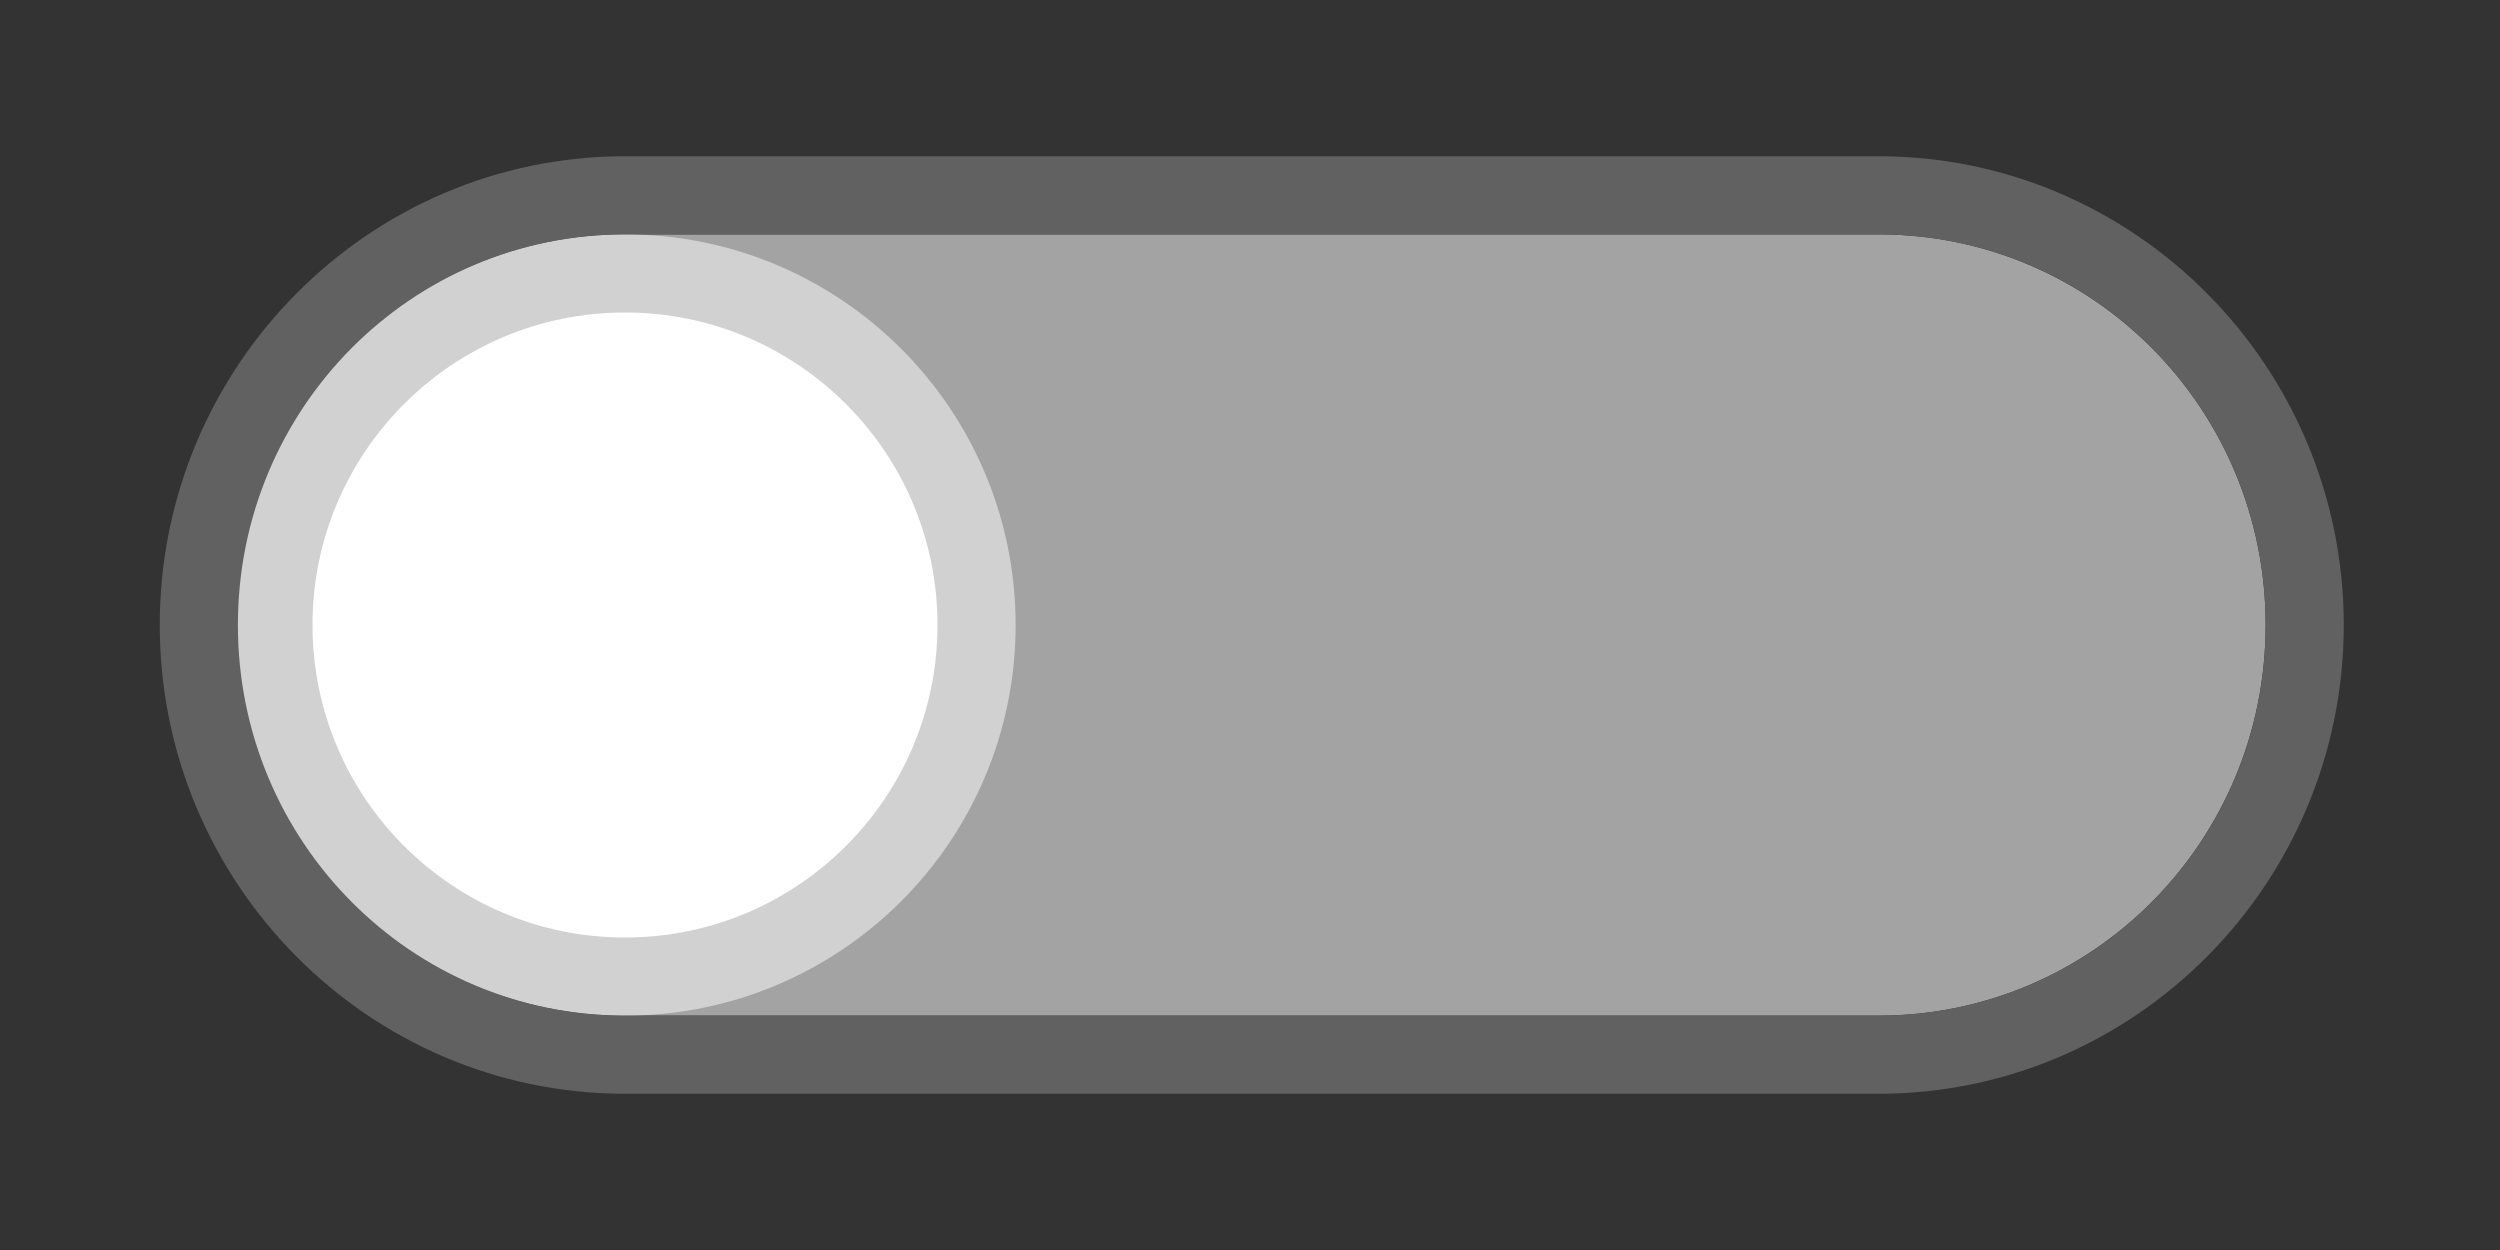 <?xml version="1.0" encoding="UTF-8" standalone="no"?>
<svg
   width="32"
   height="16"
   viewBox="0 0 32 16"
   fill="none"
   version="1.1"
   id="svg1"
   sodipodi:docname="switch_inactive_dark.svg"
   inkscape:version="1.4.2 (f4327f4, 2025-05-13)"
   xmlns:inkscape="http://www.inkscape.org/namespaces/inkscape"
   xmlns:sodipodi="http://sodipodi.sourceforge.net/DTD/sodipodi-0.dtd"
   xmlns="http://www.w3.org/2000/svg"
   xmlns:svg="http://www.w3.org/2000/svg">
  <rect x="0" y="0" width="32" height="16" fill="#333333" stroke="none"/>
  <defs
     id="defs1" />
  <sodipodi:namedview
     id="namedview1"
     pagecolor="#ffffff"
     bordercolor="#000000"
     borderopacity="0.25"
     inkscape:showpageshadow="2"
     inkscape:pageopacity="0.0"
     inkscape:pagecheckerboard="0"
     inkscape:deskcolor="#d1d1d1"
     showgrid="true"
     inkscape:zoom="16"
     inkscape:cx="-4.90625"
     inkscape:cy="9.90625"
     inkscape:window-width="3840"
     inkscape:window-height="2054"
     inkscape:window-x="-11"
     inkscape:window-y="-11"
     inkscape:window-maximized="1"
     inkscape:current-layer="svg1">
    <inkscape:grid
       id="grid1"
       units="px"
       originx="0"
       originy="0"
       spacingx="1"
       spacingy="1"
       empcolor="#0099e5"
       empopacity="0.302"
       color="#0099e5"
       opacity="0.149"
       empspacing="5"
       enabled="true"
       visible="true" />
  </sodipodi:namedview>
  <path
     d="M 8,3 C 5.26,3 3.045,5.23 3.045,8 c 0,2.77 2.215,5 4.955,5 h 16 c 0.015,1.33e-4 0.03,0 0.045,0 C 26.785,13 29,10.77 29,8 29,5.23 26.785,3 24.045,3 24.03,3 24.015,3 24,3 Z"
     style="baseline-shift:baseline;display:inline;overflow:visible;opacity:1;vector-effect:none;fill:#a3a3a3;enable-background:accumulate;stop-color:#000000;stop-opacity:1;fill-opacity:1"
     id="path8" />
  <circle
     style="fill:#ffffff;fill-opacity:1;stroke:#d1d1d1;stroke-width:1;stroke-dasharray:none;stroke-opacity:1"
     id="path6"
     cx="8"
     cy="8"
     r="4.5" />
  <path
     id="path7"
     style="baseline-shift:baseline;display:inline;overflow:visible;opacity:1;vector-effect:none;fill:#616161;fill-opacity:1;stroke:none;stroke-opacity:1;enable-background:accumulate;stop-color:#000000;stop-opacity:1"
     d="m 8,2 c -3.285,0 -5.955,2.694 -5.955,6 0,3.306 2.67,6 5.955,6 H 24 c 0.015,1.12e-4 0.03,0 0.045,0 3.285,0 5.955,-2.694 5.955,-6 0,-3.306 -2.67,-6 -5.955,-6 C 24.03,2 24.015,2 24,2 Z m 0,1 H 24 c 0.015,-1.332e-4 0.03,0 0.045,0 2.74,0 4.955,2.23 4.955,5 0,2.77 -2.215,5 -4.955,5 C 24.03,13 24.015,13 24,13 H 8 c -2.74,0 -4.955,-2.23 -4.955,-5 0,-2.77 2.215,-5 4.955,-5 z" />
</svg>
